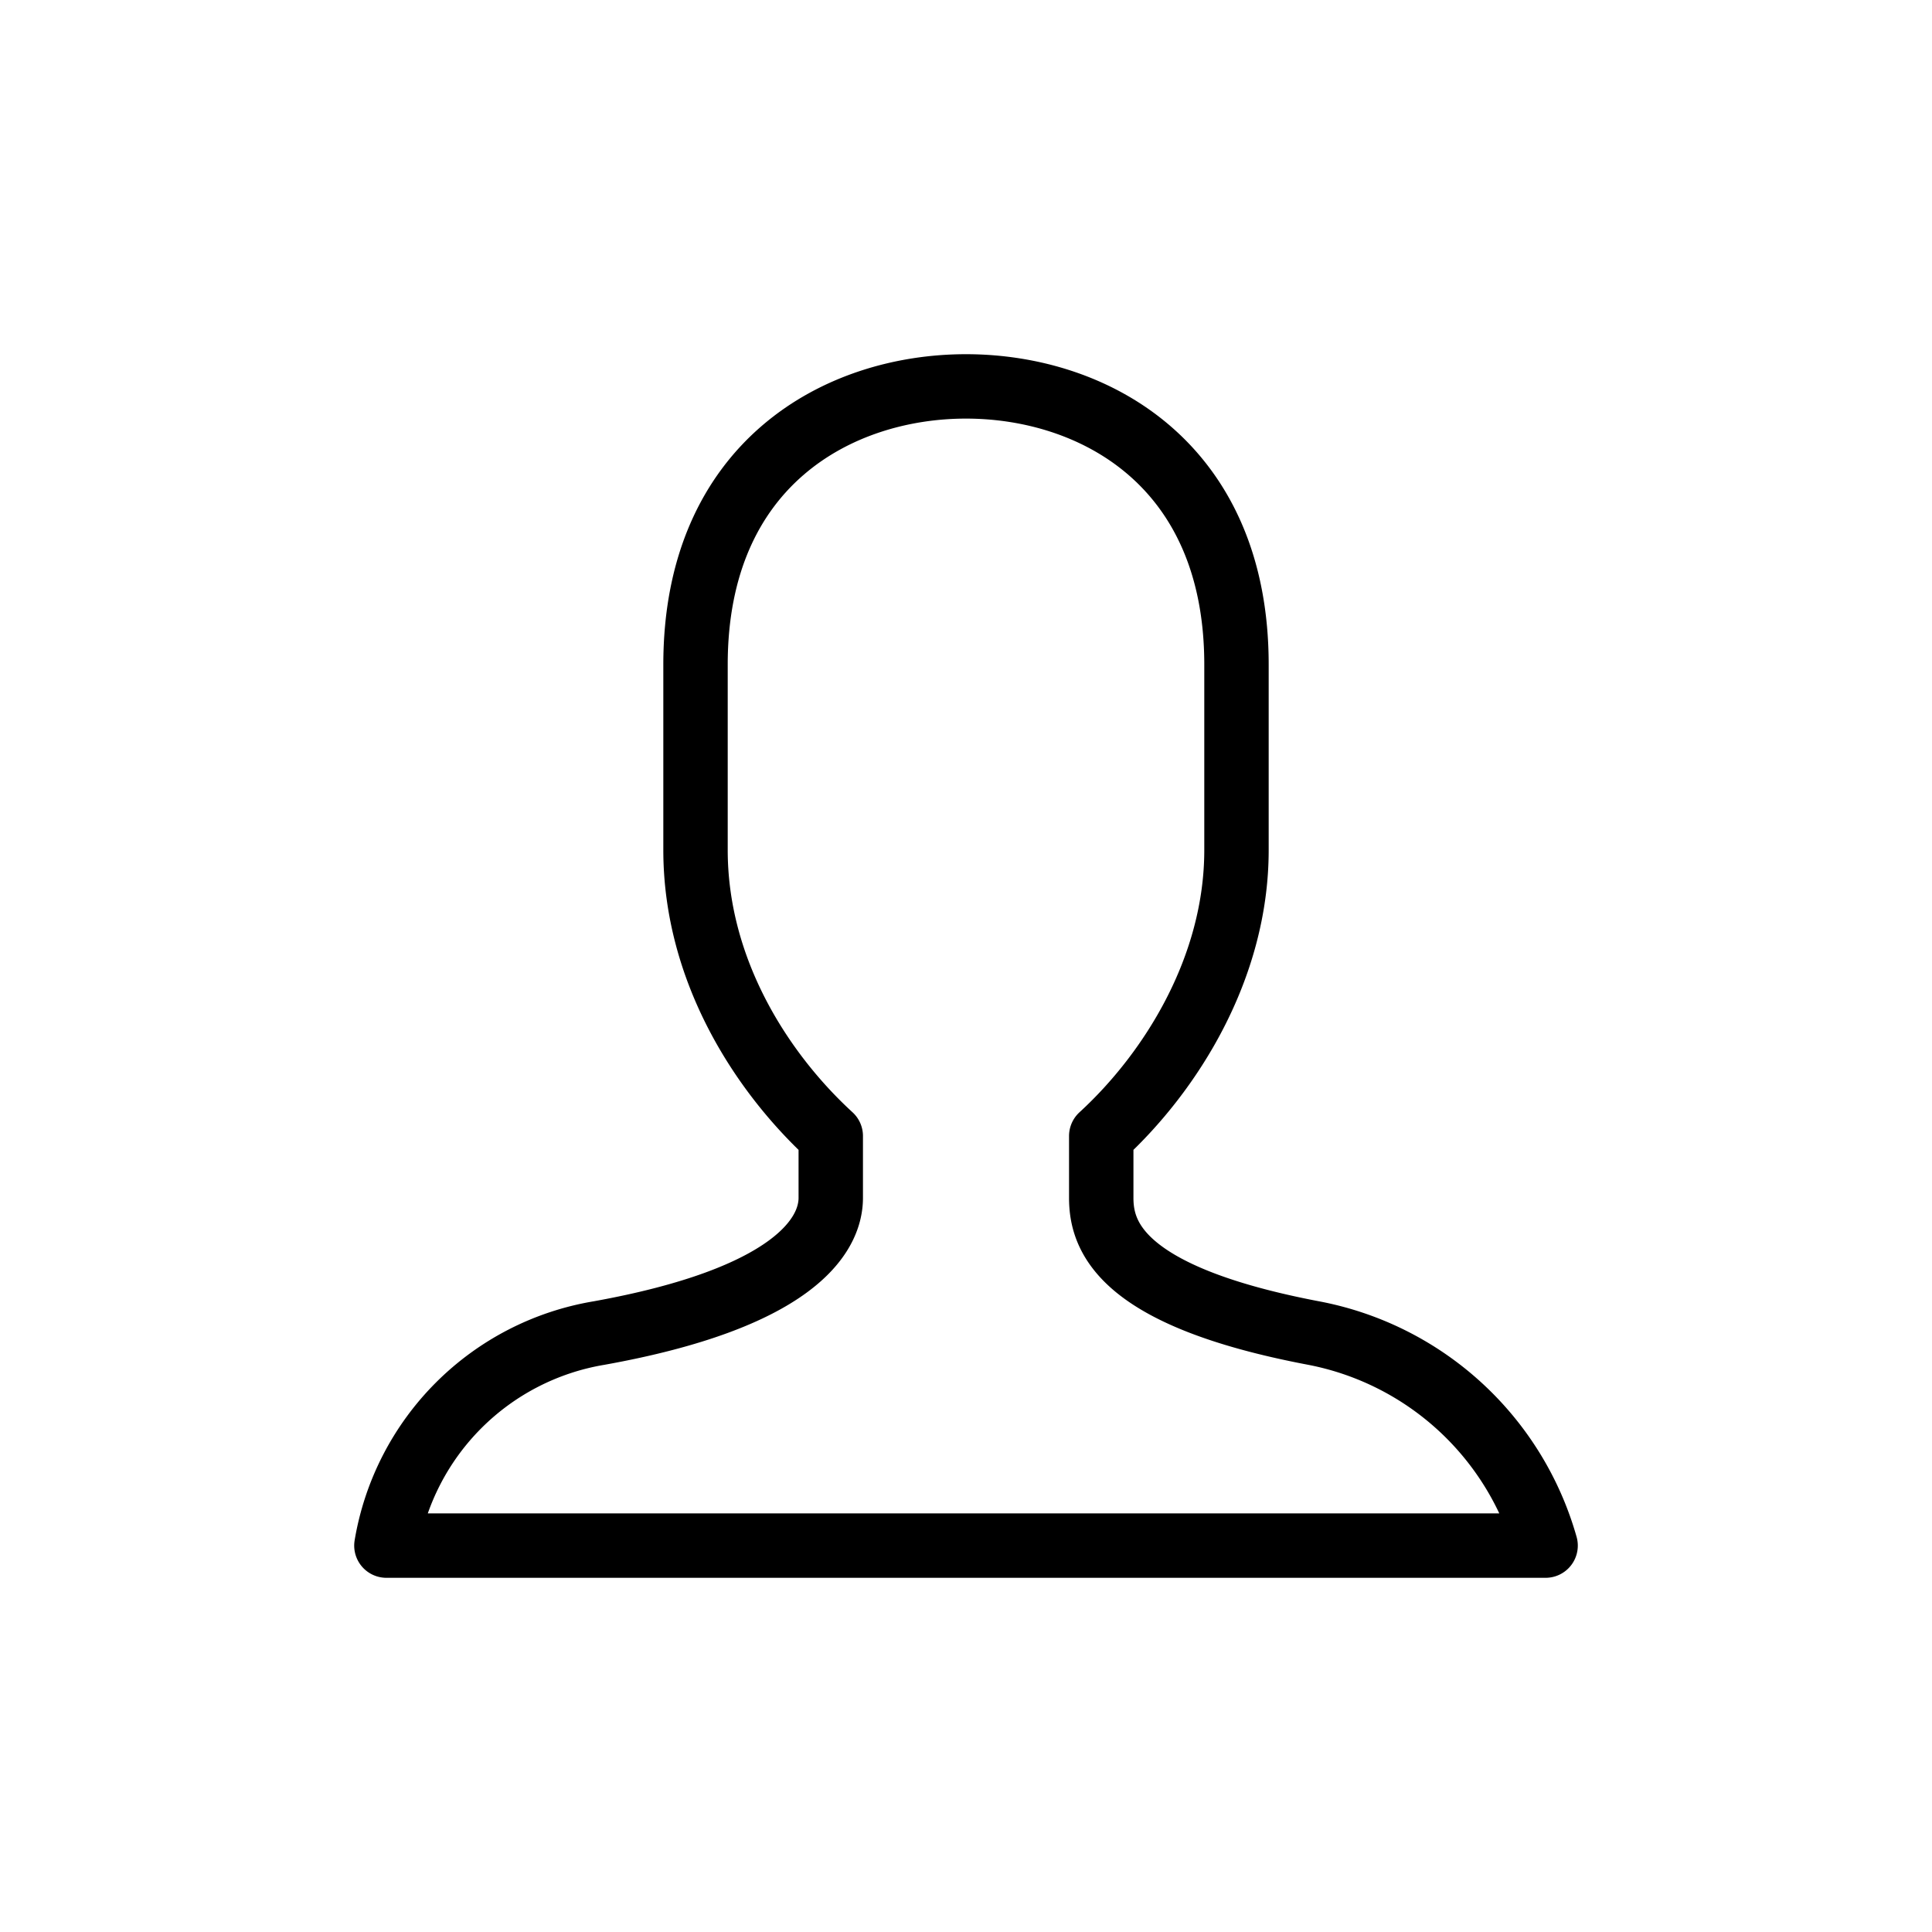 <svg xmlns="http://www.w3.org/2000/svg" width="30" height="30" viewBox="0 0 30 30">
    <path fill="none" fill-rule="evenodd" stroke="#000" stroke-linecap="round" stroke-linejoin="round" d="M19.2 13.2c0 1.83-1.02 3.45-2.1 4.44v.96c0 .6.3 1.53 3.3 2.1A4.65 4.65 0 0 1 24 24H6a4.02 4.02 0 0 1 3.3-3.3c3-.54 3.6-1.5 3.6-2.1v-.96c-1.08-.99-2.1-2.58-2.1-4.44v-2.88C10.8 7.2 13.02 6 15 6s4.2 1.2 4.2 4.32v2.88z"/>
</svg>
